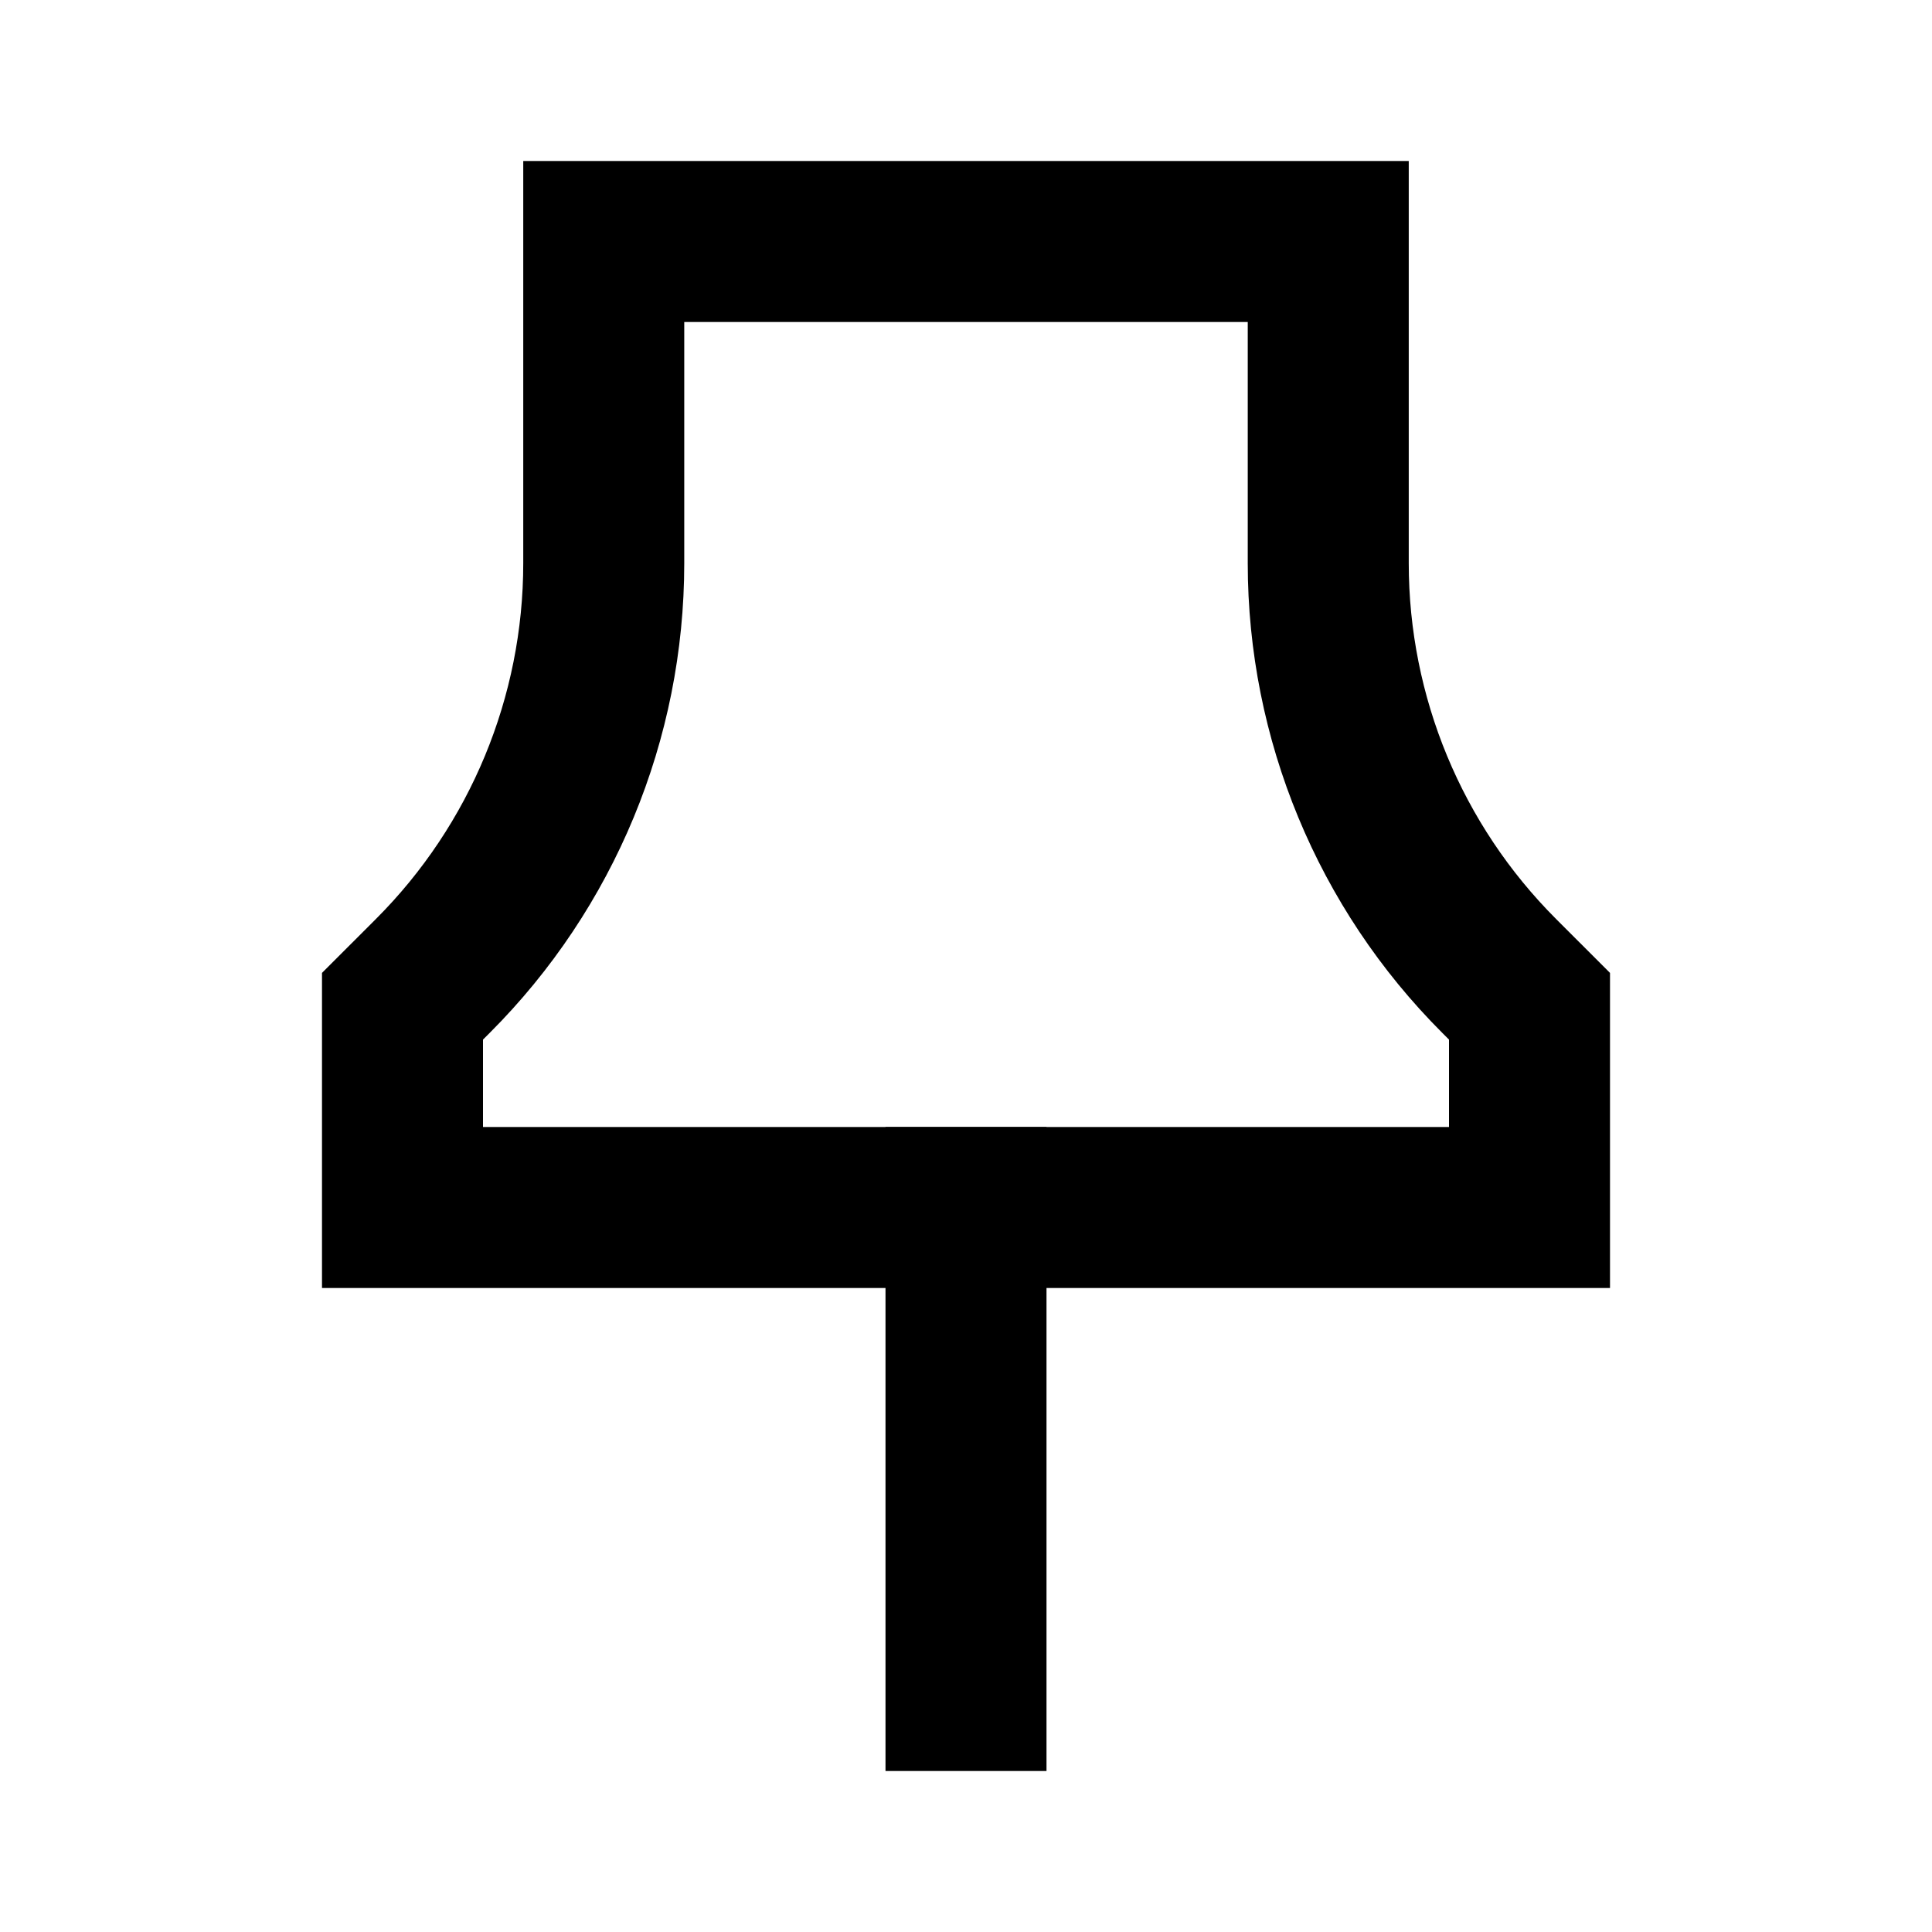 <svg width="24" height="24" viewBox="0 0 24 24" fill="none" xmlns="http://www.w3.org/2000/svg">
<path d="M16.5 3H7.5V6.997C7.5 8.92 6.736 10.764 5.377 12.123L5 12.5V15H19V12.5L18.623 12.123C17.264 10.764 16.5 8.92 16.5 6.997V3Z" stroke="black" stroke-width="2"/>
<path d="M12 15V21" stroke="black" stroke-width="2" stroke-linecap="square"/>
</svg>
